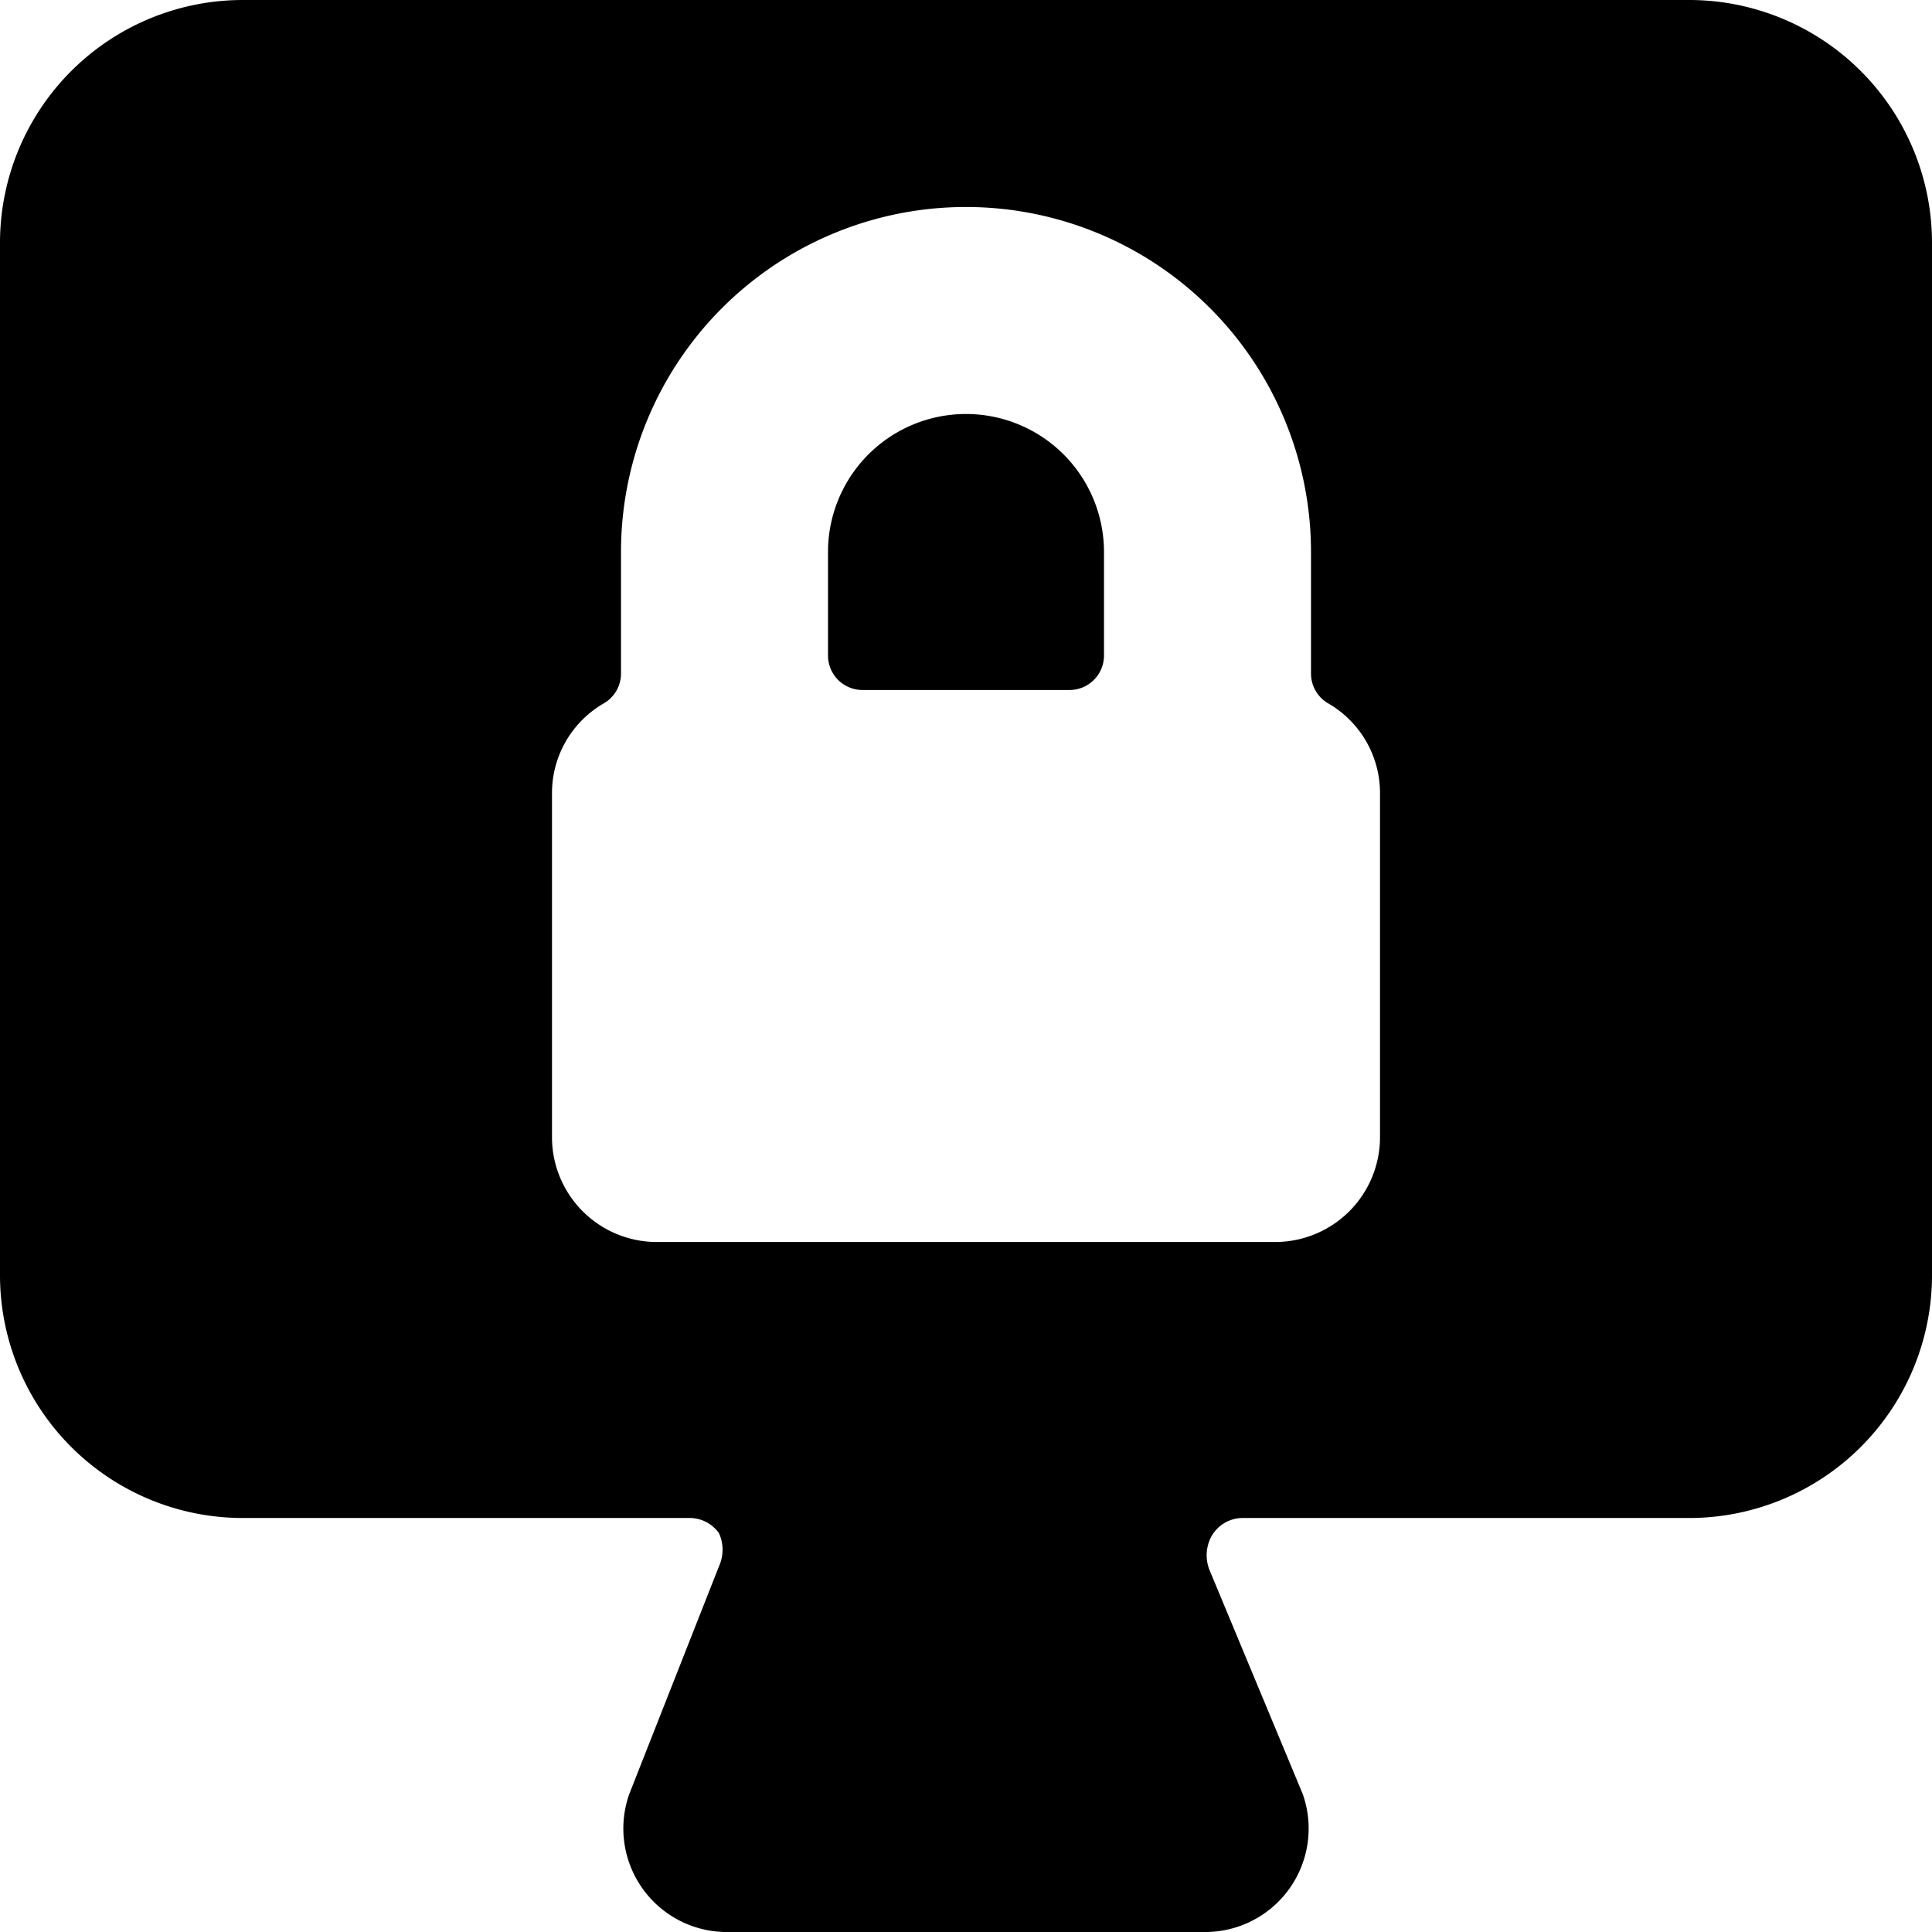 <svg xmlns="http://www.w3.org/2000/svg" viewBox="0 0 14 14">
  <g>
    <path d="M7.75,5A.25.25,0,0,0,8,4.75V4A1,1,0,0,0,6,4v.75A.25.25,0,0,0,6.25,5Z" style="fill: #000001"/>
    <path d="M14,1.75A1.76,1.76,0,0,0,12.25,0H1.75A1.76,1.76,0,0,0,0,1.75v7.5A1.76,1.76,0,0,0,1.75,11H5a.26.26,0,0,1,.21.11.29.29,0,0,1,0,.24L4.56,13a.75.75,0,0,0,.69,1h3.5a.75.75,0,0,0,.69-1l-.67-1.61a.29.29,0,0,1,0-.24A.26.26,0,0,1,9,11h3.25A1.76,1.76,0,0,0,14,9.25Zm-4,6.5A.76.76,0,0,1,9.25,9H4.75A.76.76,0,0,1,4,8.25V5.75a.75.75,0,0,1,.37-.65.25.25,0,0,0,.13-.22V4a2.5,2.5,0,0,1,5,0v.88a.25.25,0,0,0,.13.22.75.75,0,0,1,.37.65Z" style="fill: #000001"/>
  </g>
</svg>
